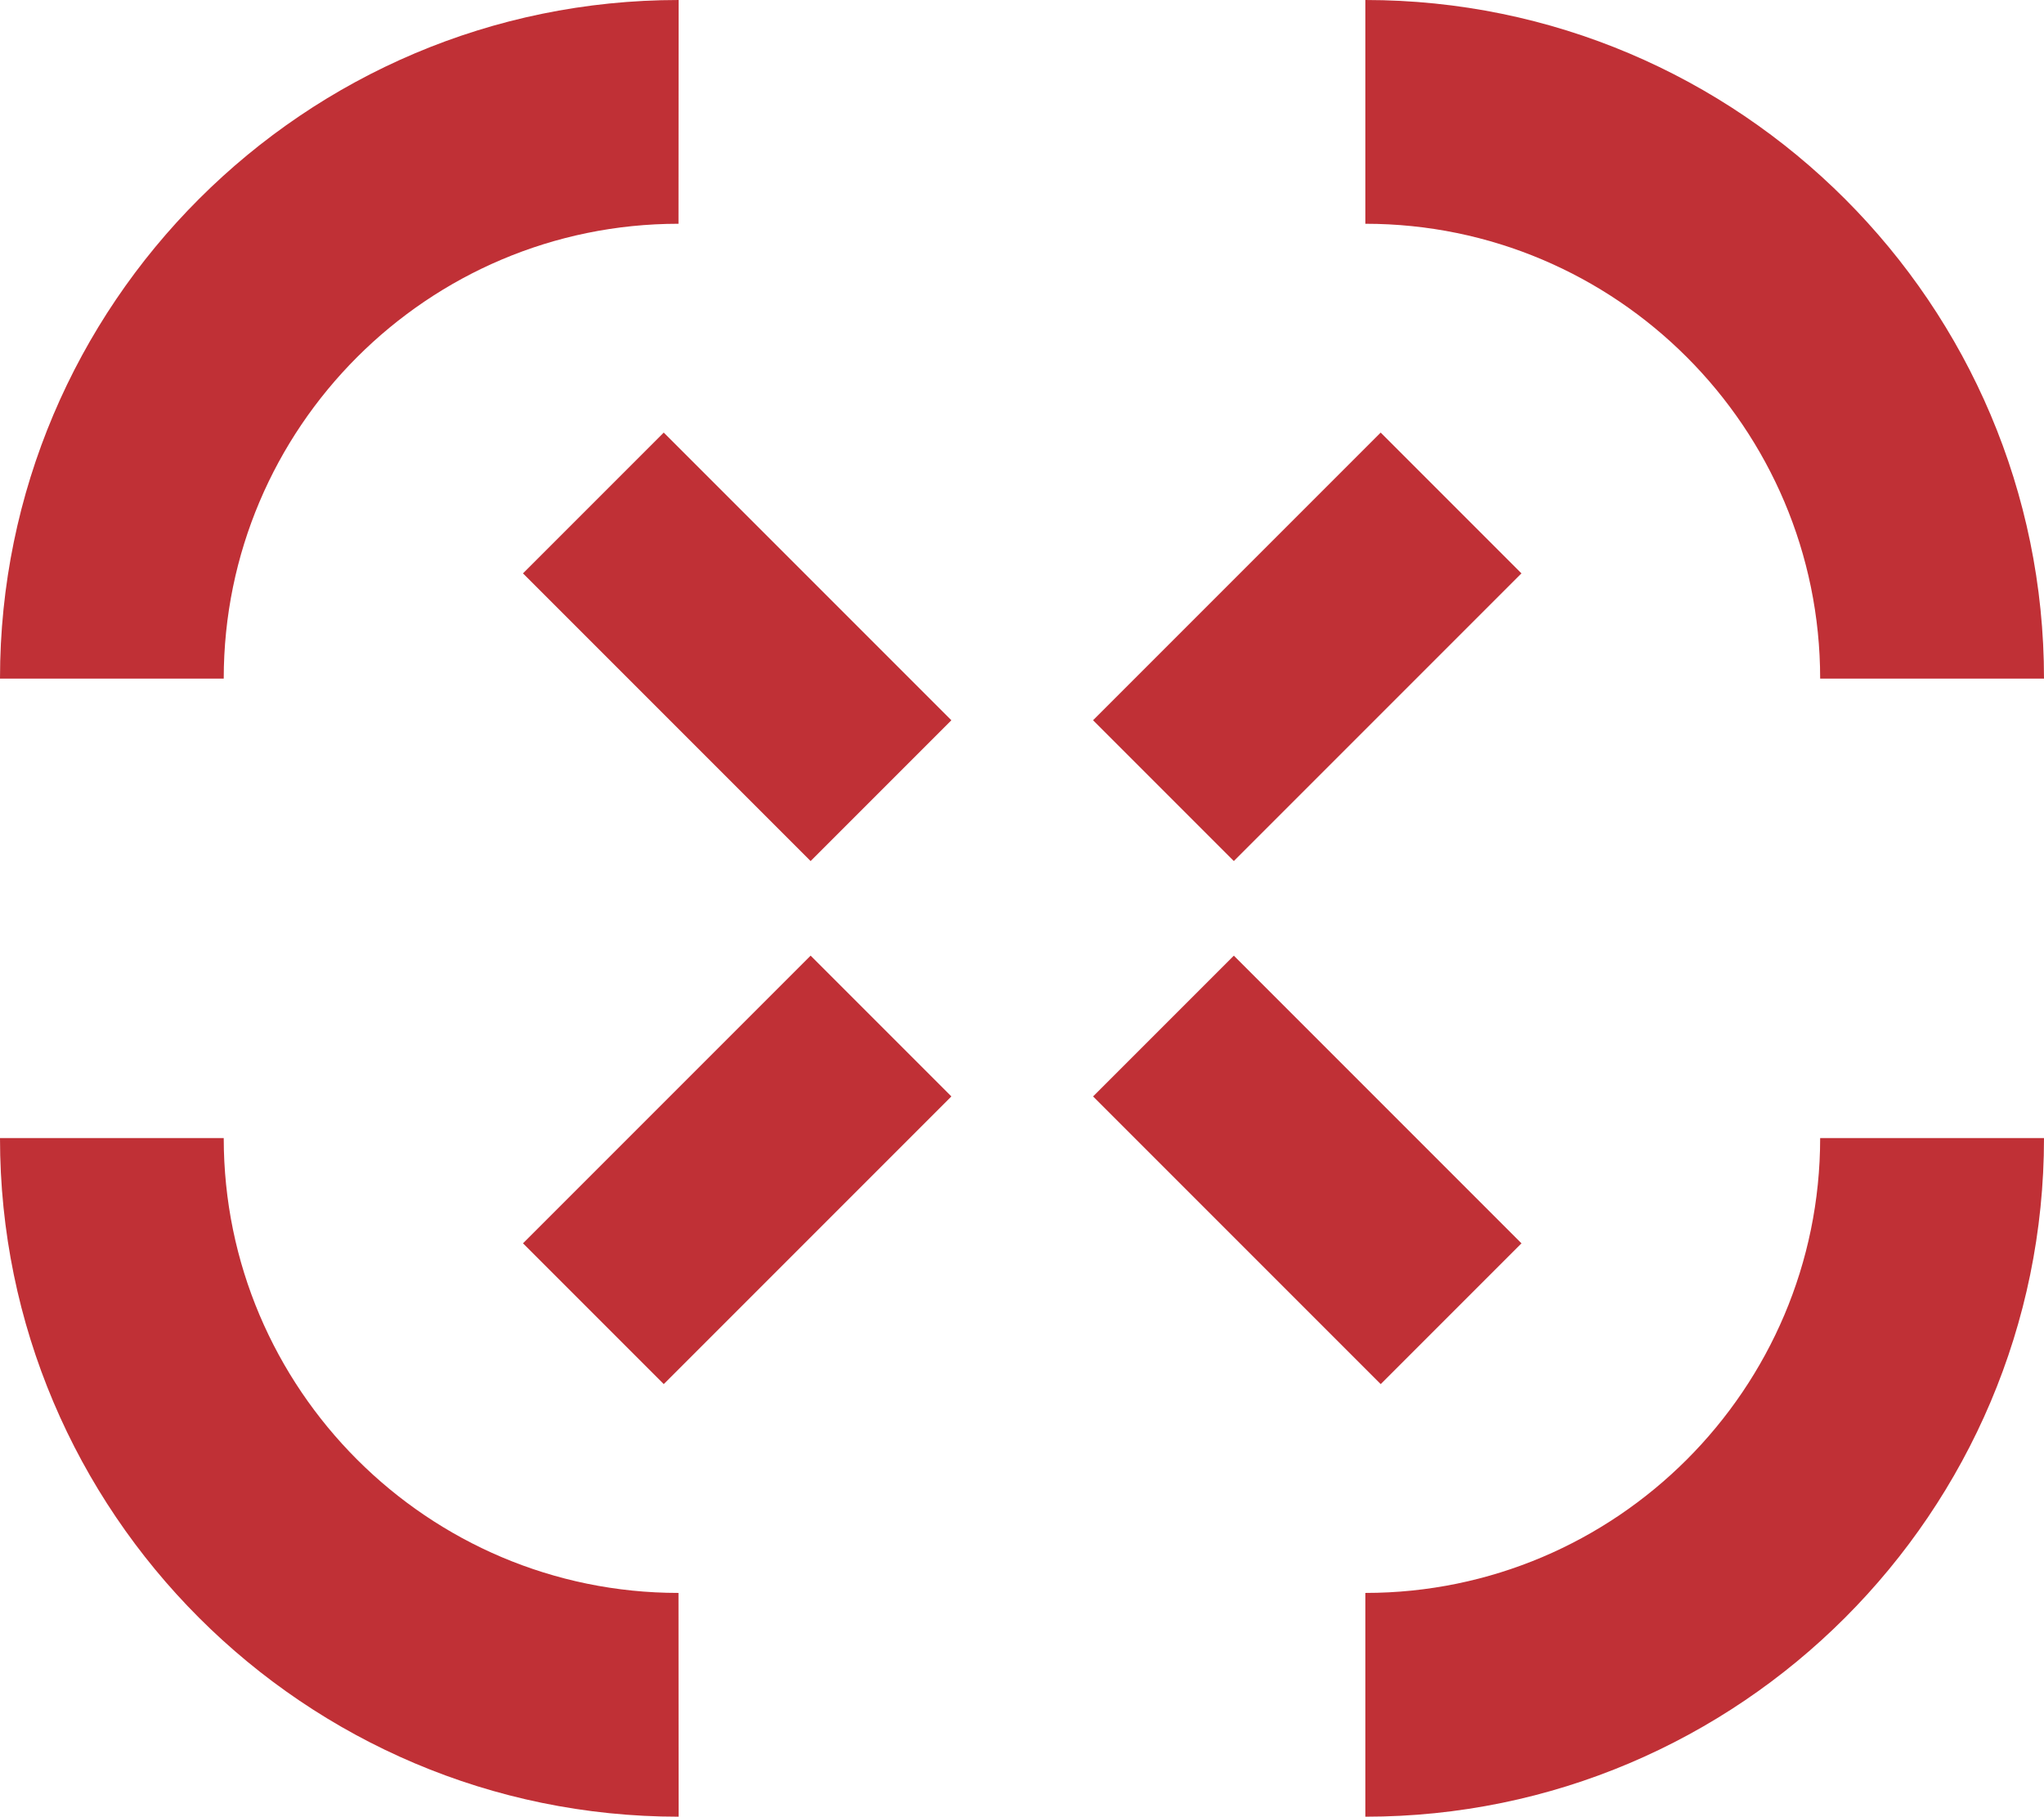 <svg id="Layer_1" data-name="Layer 1" xmlns="http://www.w3.org/2000/svg" viewBox="0 0 756 671.82"><defs><style>.cls-1{fill:#5d1214;}.cls-2{fill:#c03036;}</style></defs><path class="cls-1" d="M602.2,397.2" transform="translate(-22 -64.59)"/><path class="cls-2" d="M273,64.59C134.58,64.59,22,177.17,22,315.54h82.75c0-92.74,75.46-168.2,168.2-168.2Z" transform="translate(-22 -64.59)"/><path class="cls-2" d="M527,64.59v82.75c92.75,0,168.21,75.45,168.21,168.2H778C778,177.17,665.42,64.59,527,64.59Z" transform="translate(-22 -64.59)"/><rect class="cls-2" x="257.84" y="228.56" width="73.63" height="150.45" transform="translate(-150.51 232.74) rotate(-45)"/><rect class="cls-2" x="430.28" y="266.97" width="150.45" height="73.63" transform="translate(-88.75 381.83) rotate(-45)"/><path class="cls-1" d="M602.2,403.8" transform="translate(-22 -64.59)"/><path class="cls-2" d="M273,736.41C134.58,736.41,22,623.83,22,485.46h82.75c0,92.74,75.46,168.2,168.2,168.2Z" transform="translate(-22 -64.59)"/><path class="cls-2" d="M527,736.41V653.66c92.75,0,168.21-75.45,168.21-168.2H778C778,623.83,665.42,736.41,527,736.41Z" transform="translate(-22 -64.59)"/><rect class="cls-2" x="219.43" y="460.4" width="150.45" height="73.63" transform="translate(-287.28 289.39) rotate(-45)"/><rect class="cls-2" x="468.69" y="421.99" width="73.63" height="150.45" transform="translate(-225.52 438.49) rotate(-45)"/></svg>